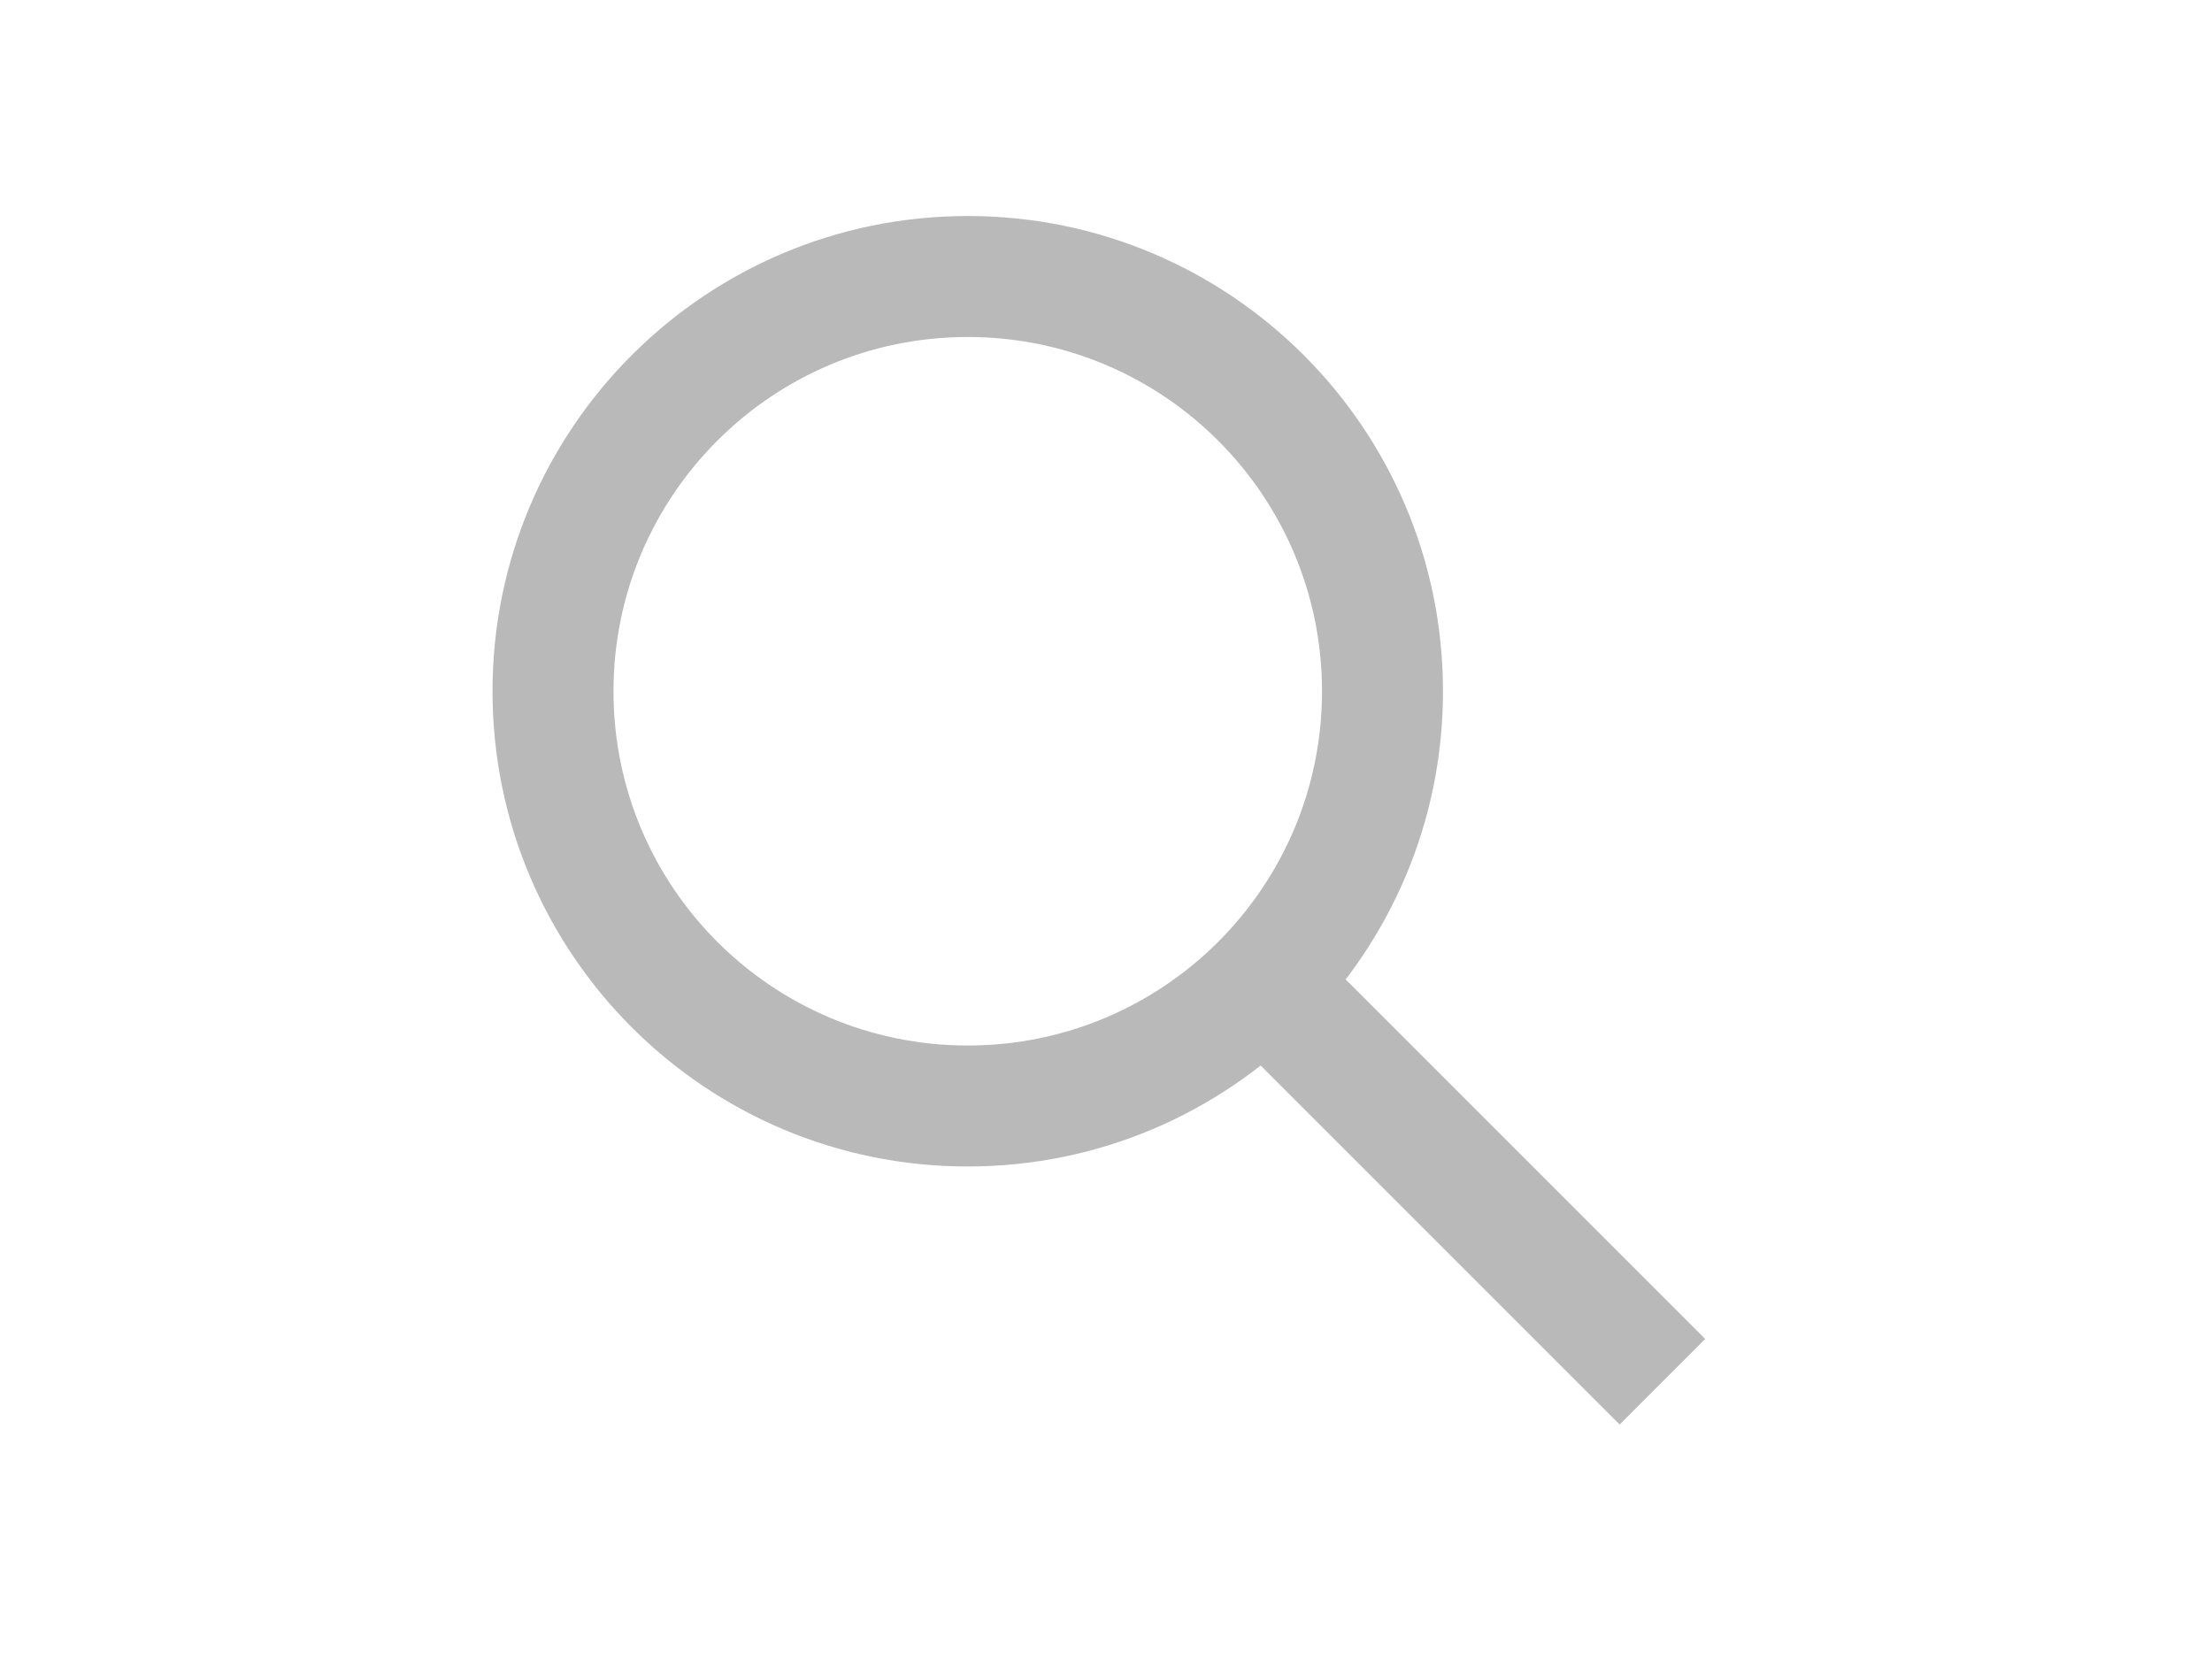 <svg width="32" height="24" viewBox="0 0 32 24" fill="none" xmlns="http://www.w3.org/2000/svg">
<path fill-rule="evenodd" clip-rule="evenodd" d="M14 4.875C11.169 4.875 8.875 7.17 8.875 10C8.875 12.831 11.169 15.125 14 15.125C16.831 15.125 19.125 12.831 19.125 10C19.125 7.17 16.831 4.875 14 4.875ZM7.125 10C7.125 6.203 10.203 3.125 14 3.125C17.797 3.125 20.875 6.203 20.875 10C20.875 13.797 17.797 16.875 14 16.875C10.203 16.875 7.125 13.797 7.125 10Z" fill="#B9B9B9"/>
<path fill-rule="evenodd" clip-rule="evenodd" d="M18.53 13.232L24.668 19.37L23.431 20.608L17.293 14.47L18.53 13.232Z" fill="#B9B9B9"/>
</svg>
